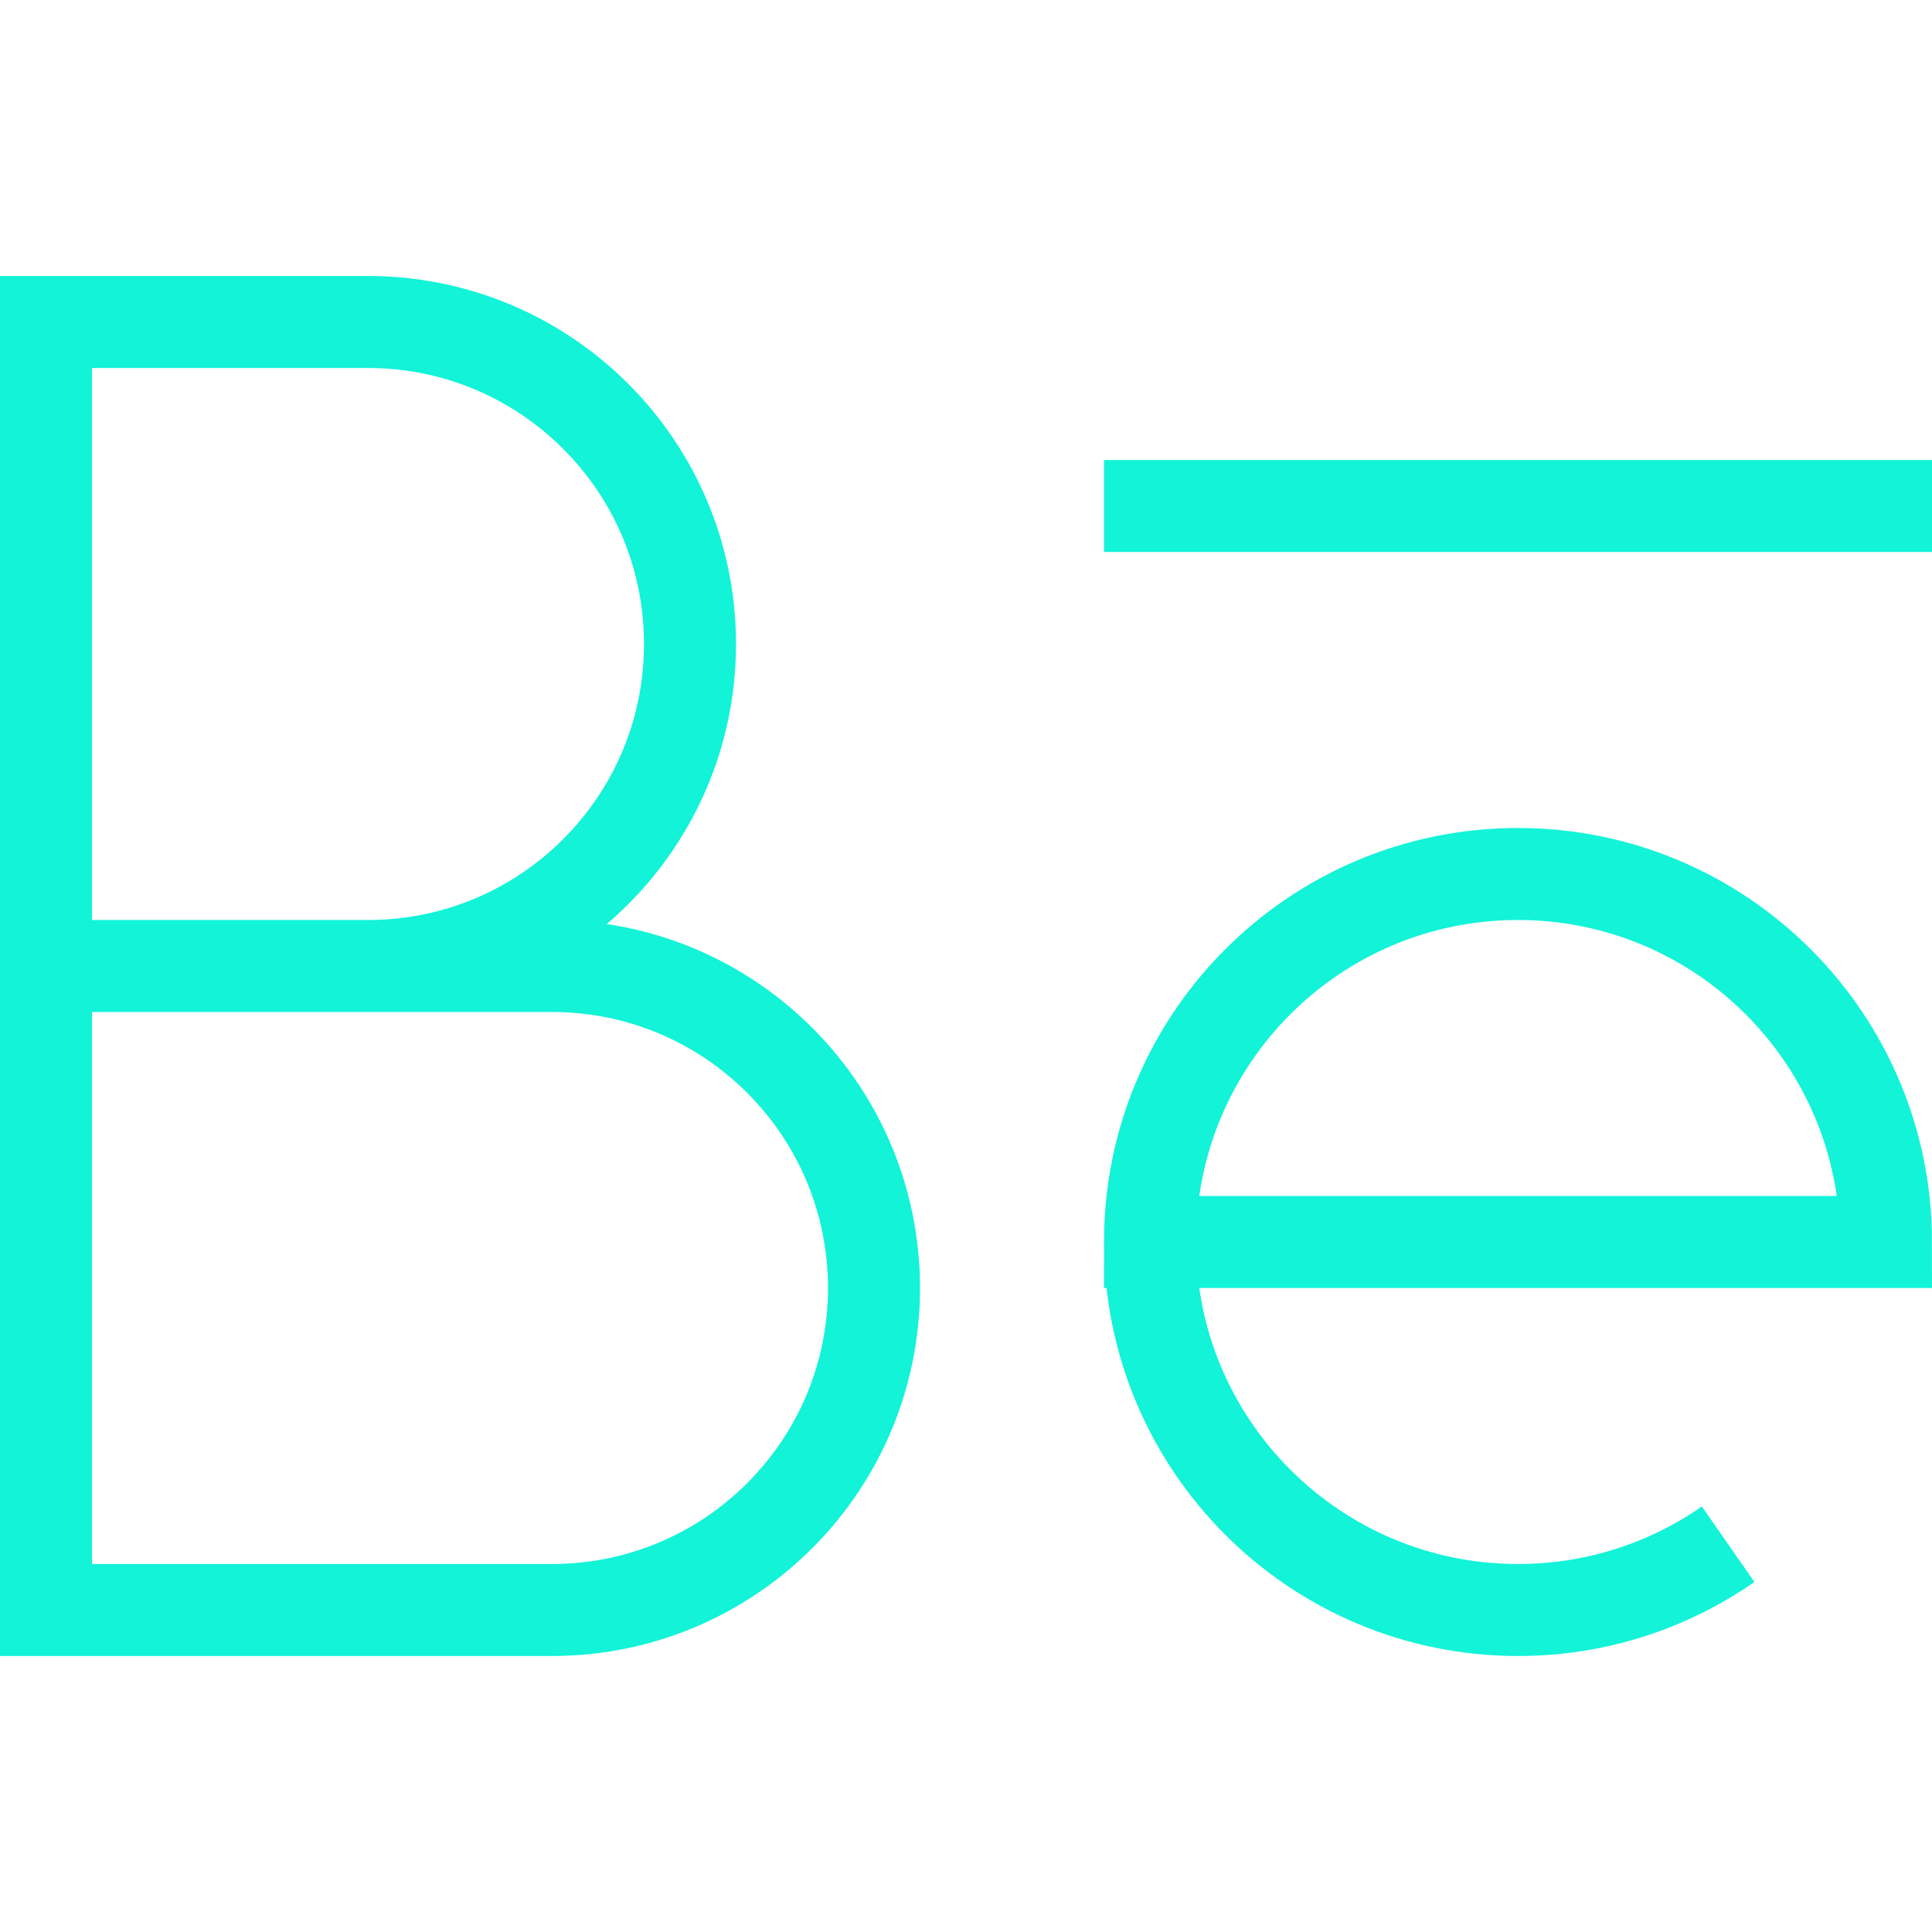 <svg width="21" height="21" viewBox="0 0 21 21" fill="none" xmlns="http://www.w3.org/2000/svg">
<path d="M0.5 10.5H4C5.933 10.5 7.5 8.933 7.5 7C7.5 5.067 5.933 3.5 4 3.5H0.5V10.5ZM0.5 10.5H6C7.933 10.5 9.5 12.067 9.5 14C9.5 15.933 7.933 17.5 6 17.5H0.5V10.5ZM12.5 13.5H20.5C20.5 11.291 18.709 9.5 16.5 9.5C14.291 9.5 12.5 11.291 12.5 13.5ZM12.5 13.5C12.5 15.709 14.291 17.5 16.5 17.5C17.349 17.5 18.136 17.236 18.784 16.785M12 5.5H21" stroke="#12F3D8"/>
</svg>
